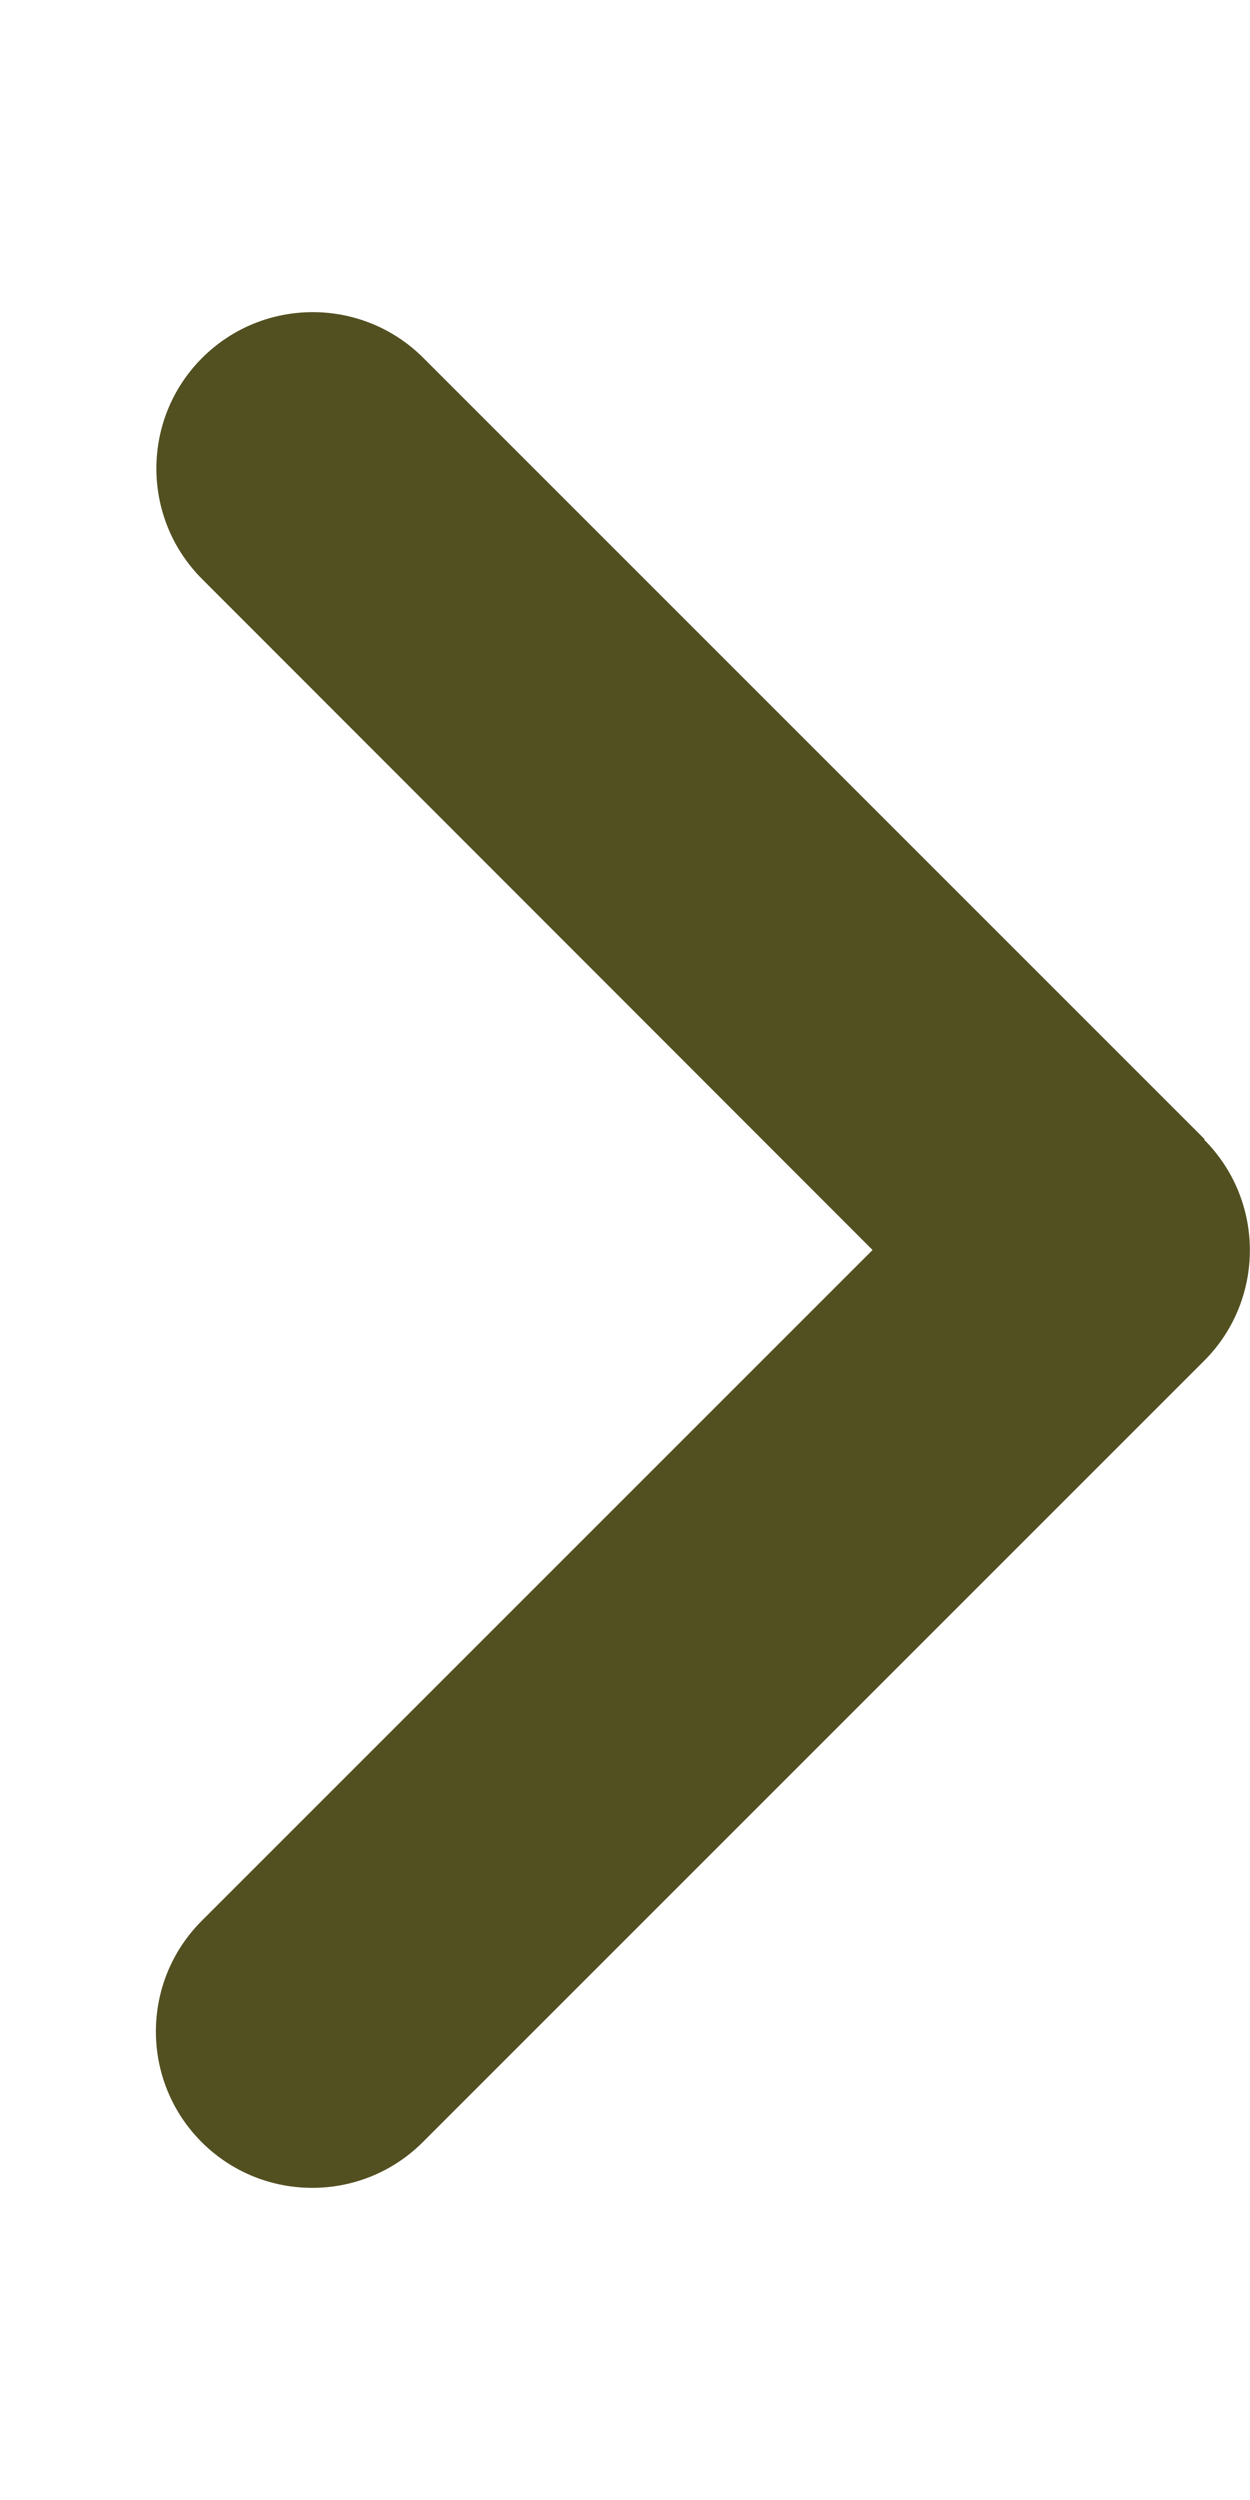 <svg width="157" height="314" viewBox="0 0 157 314" fill="none" xmlns="http://www.w3.org/2000/svg">
<path d="M151.235 143.14C158.901 150.806 158.901 163.256 151.235 170.922L53.11 269.047C45.444 276.713 32.995 276.713 25.328 269.047C17.663 261.381 17.663 248.931 25.328 241.265L109.593 157L25.39 72.735C17.724 65.069 17.724 52.62 25.39 44.954C33.056 37.288 45.505 37.288 53.172 44.954L151.296 143.079L151.235 143.14Z" fill="#525020"/>
</svg>
